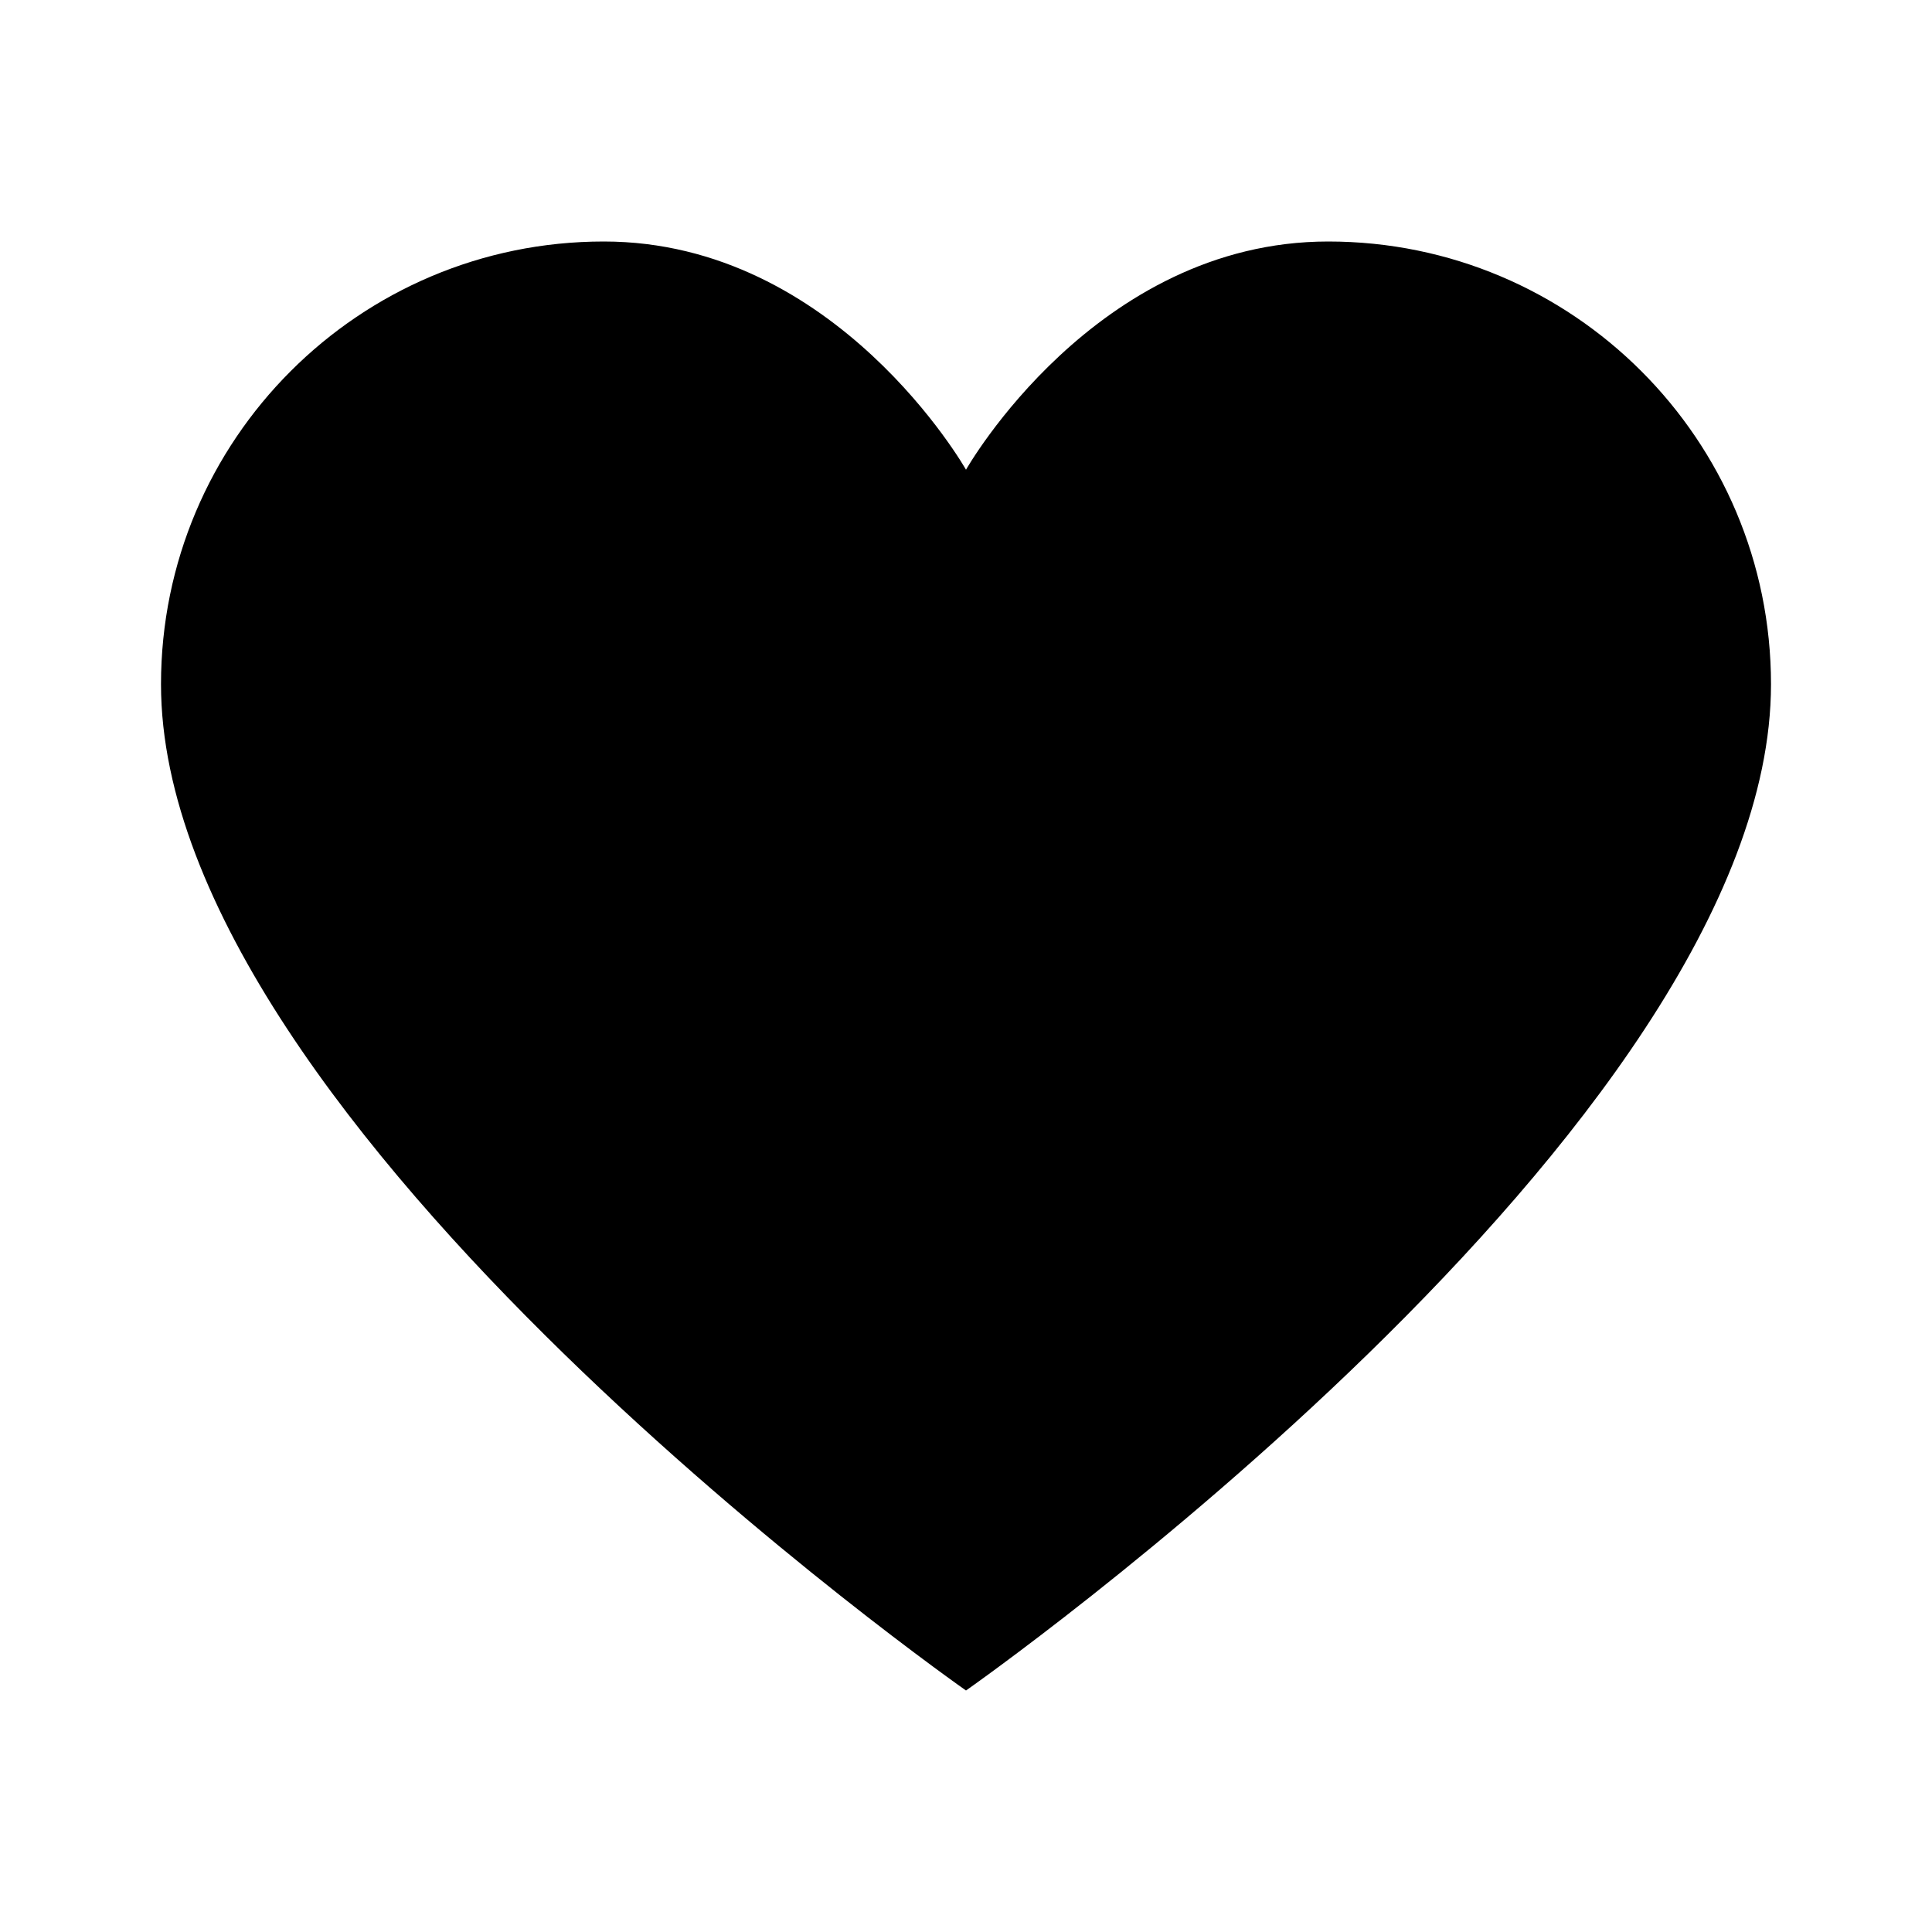 <svg width="24" height="24" viewBox="0 0 24 24" fill="none" xmlns="http://www.w3.org/2000/svg">
<path fill-rule="evenodd" clip-rule="evenodd" d="M16.5 3C13.605 3 12 5.835 12 5.835C12 5.835 10.395 3 7.5 3C4.462 3 2 5.462 2 8.5C2 14 12 21 12 21C12 21 22 14 22 8.5C22 5.462 19.538 3 16.5 3Z" fill="black"/>
</svg>
